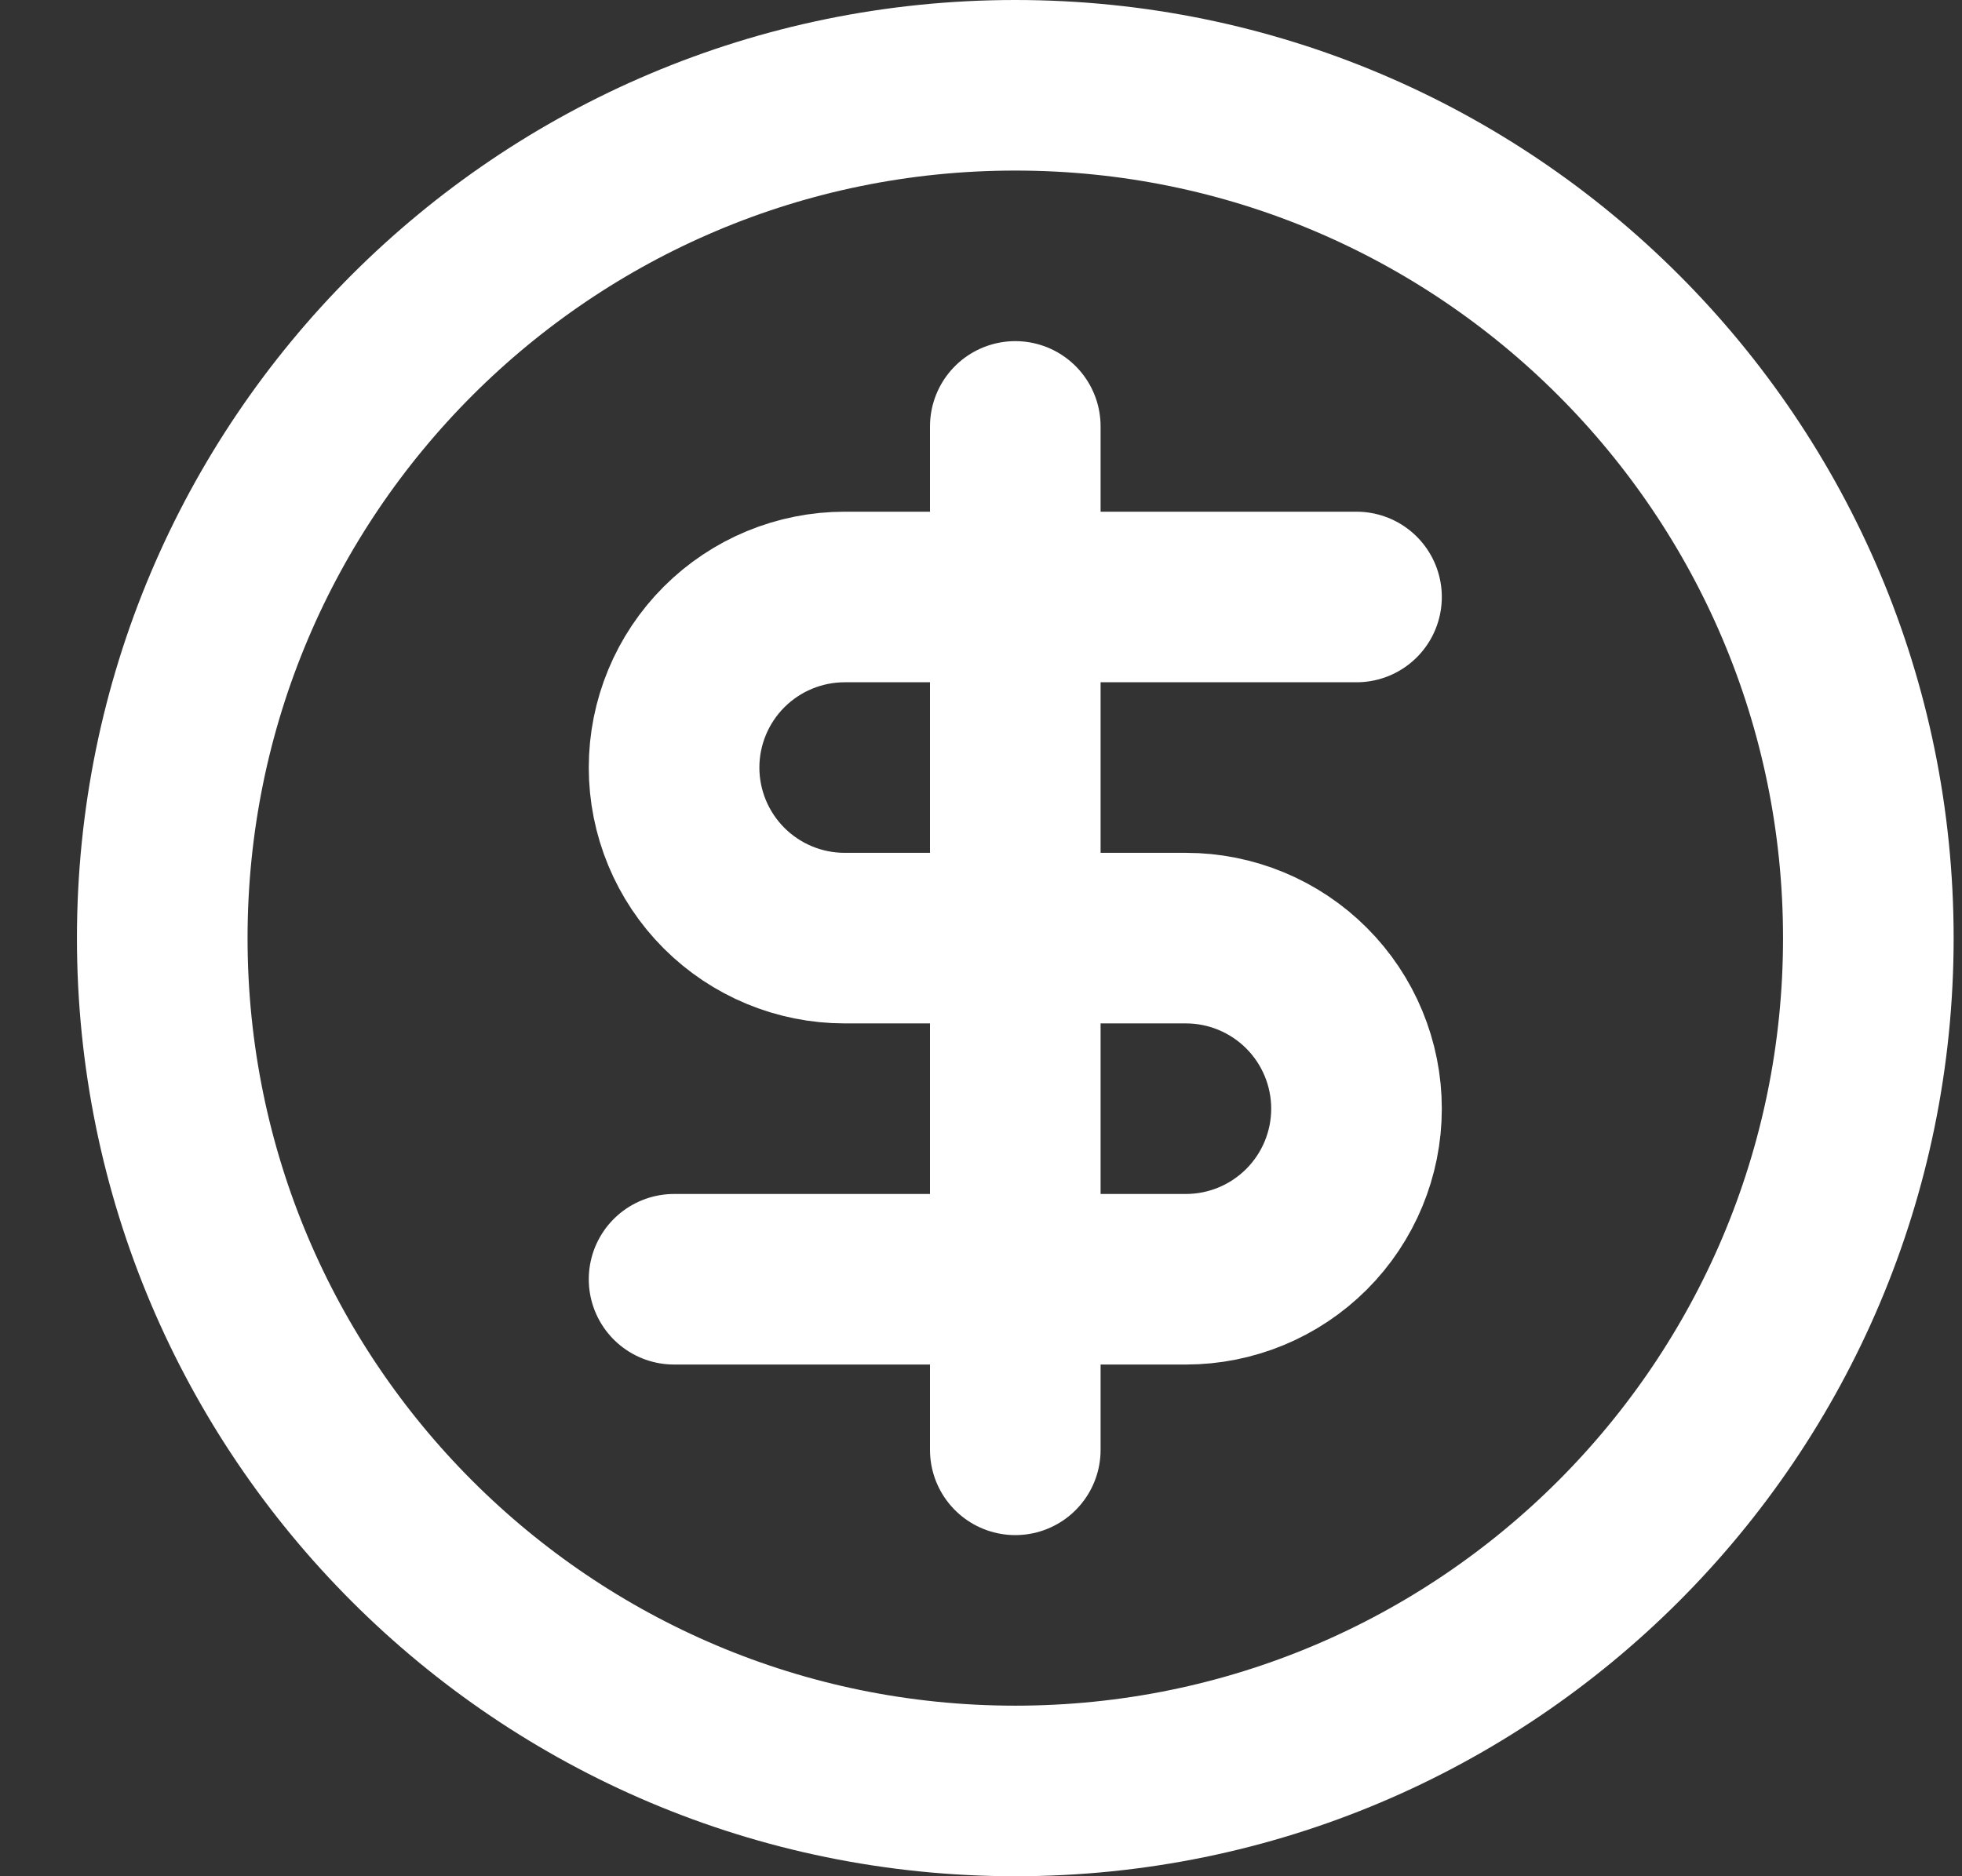 <svg width="23" height="22" viewBox="0 0 23 22" fill="none" xmlns="http://www.w3.org/2000/svg">
<rect x="0" y="0" width="23" height="22" fill="#333333" stroke="none"/>
<path d="M15.902 7H9.902C9.372 7 8.863 7.211 8.488 7.586C8.113 7.961 7.902 8.47 7.902 9C7.902 9.53 8.113 10.039 8.488 10.414C8.863 10.789 9.372 11 9.902 11H13.902C14.432 11 14.941 11.211 15.316 11.586C15.691 11.961 15.902 12.47 15.902 13C15.902 13.53 15.691 14.039 15.316 14.414C14.941 14.789 14.432 15 13.902 15H7.902M11.902 17V5M21.902 11C21.902 16.523 17.425 21 11.902 21C6.379 21 1.902 16.523 1.902 11C1.902 5.477 6.379 1 11.902 1C17.425 1 21.902 5.477 21.902 11Z" stroke="white" stroke-width="2" stroke-linecap="round" stroke-linejoin="round"/>
</svg>
